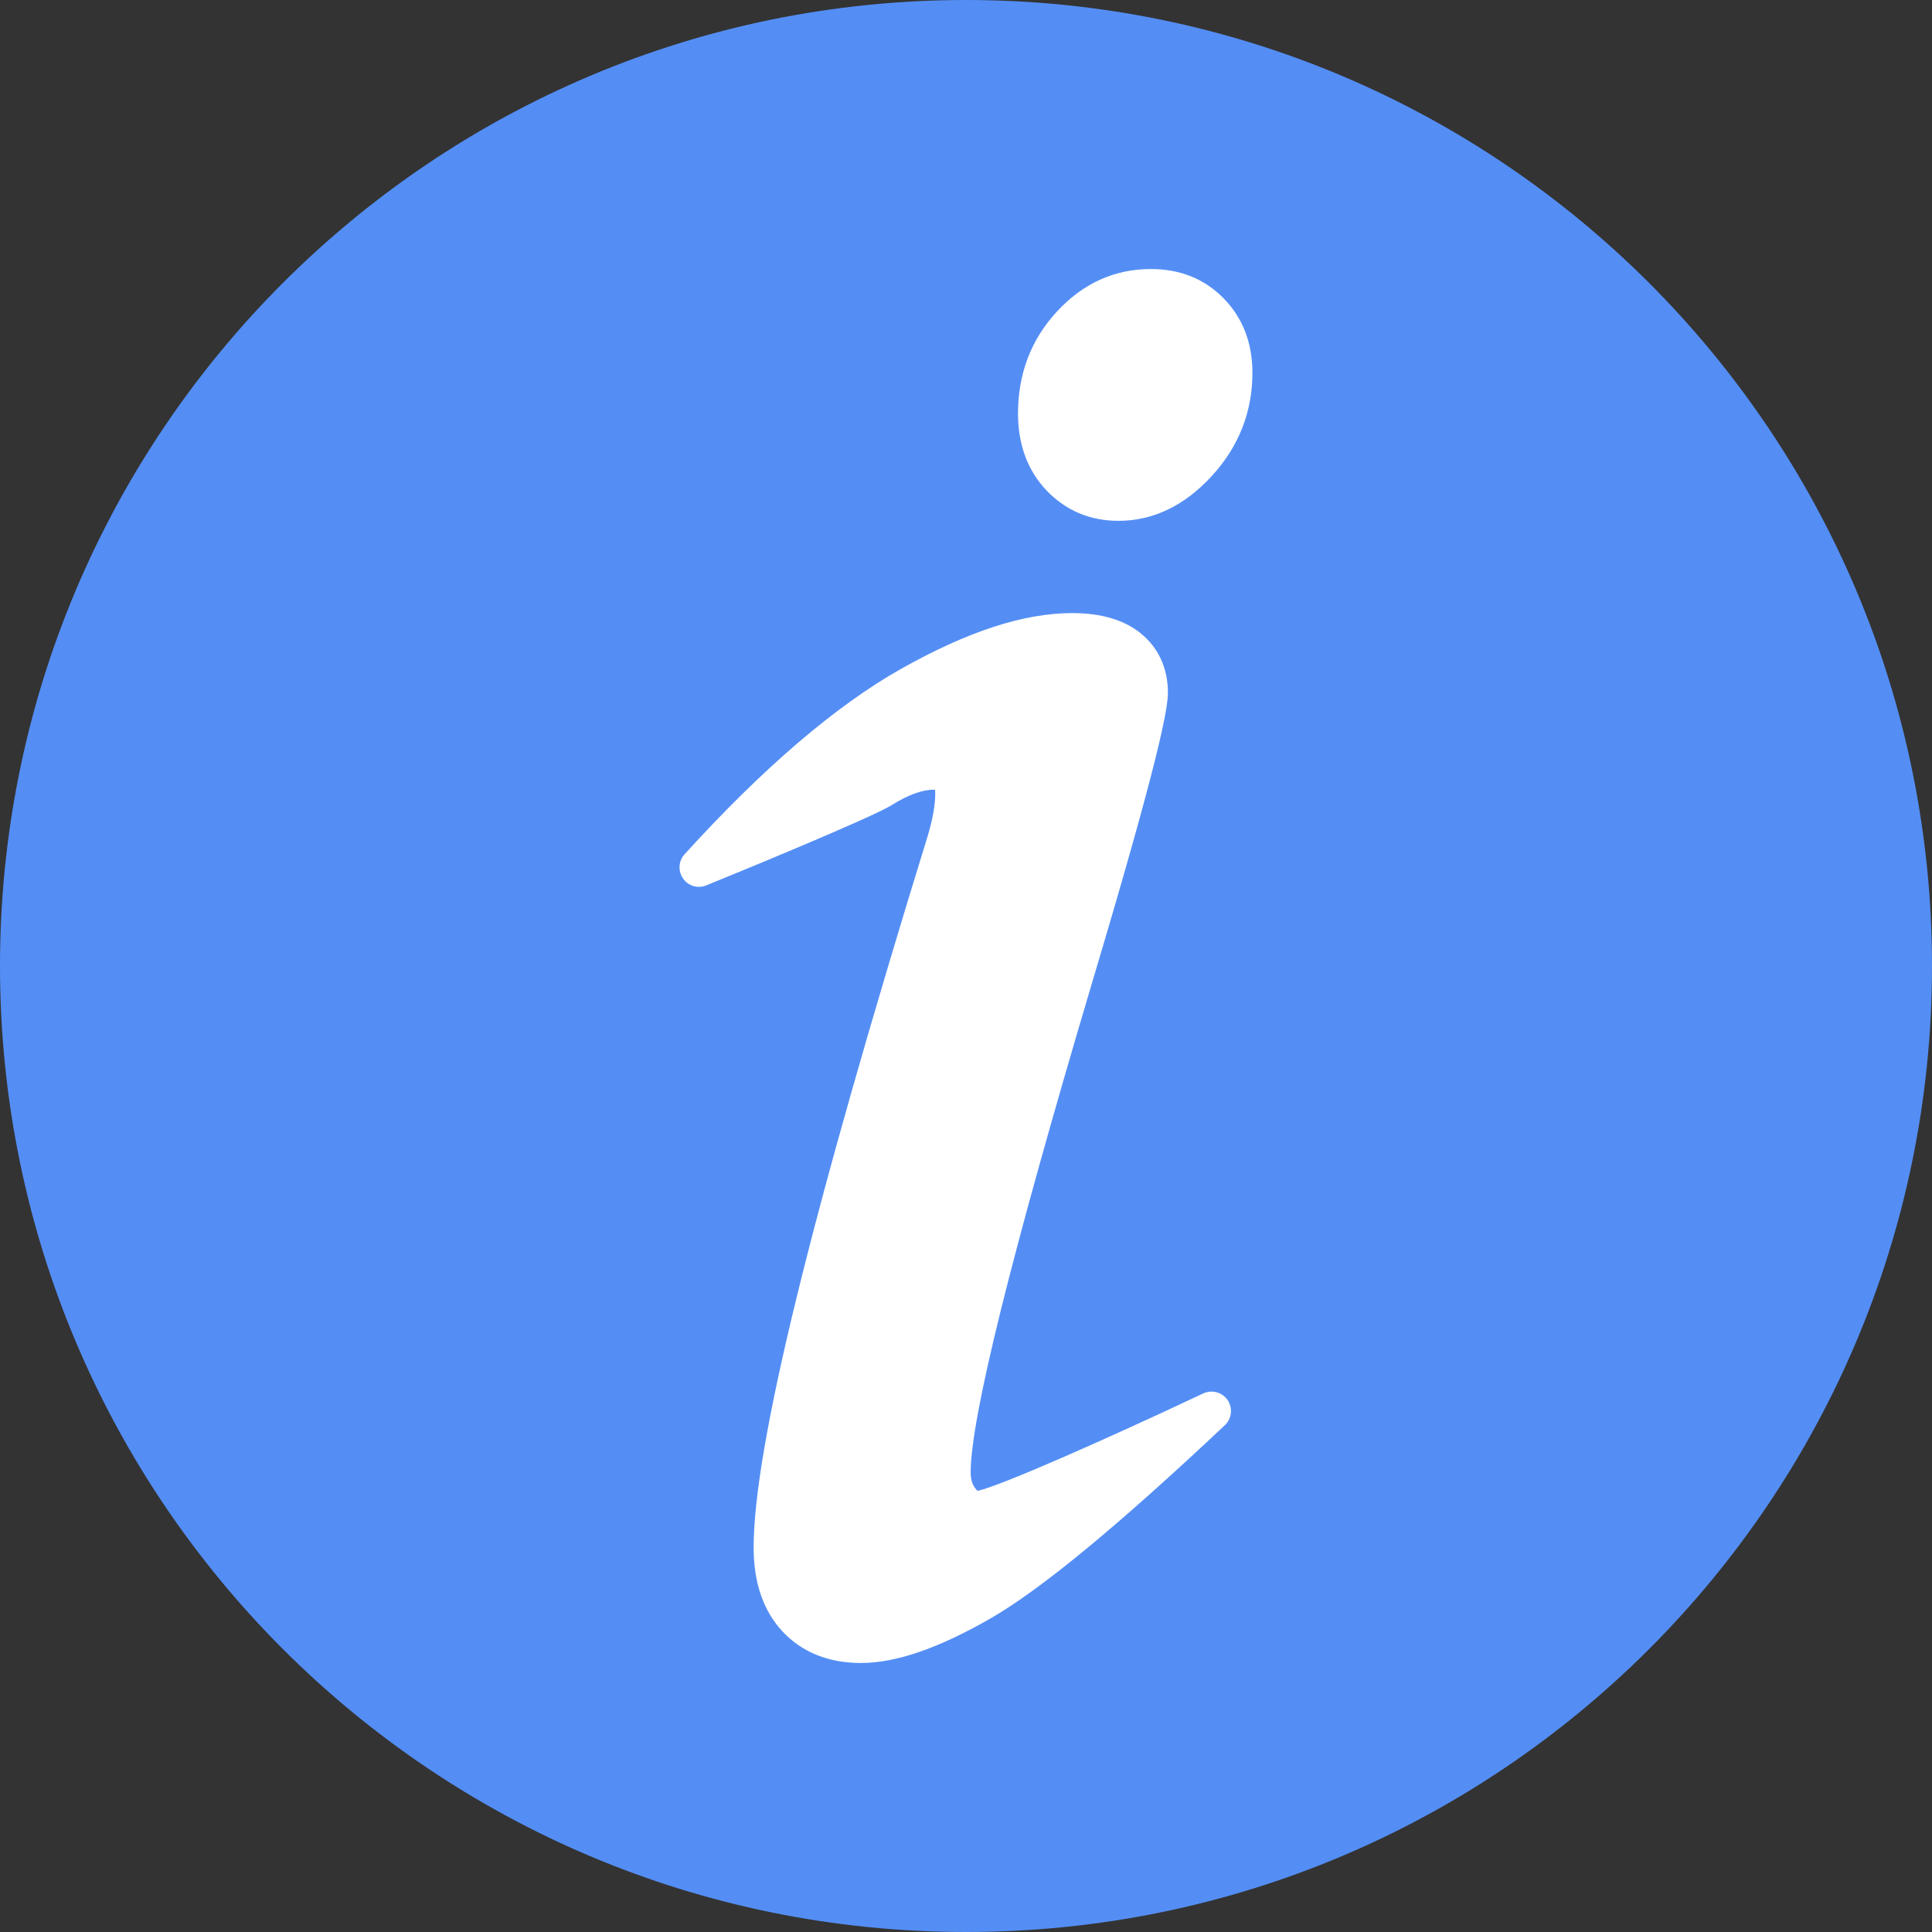 <svg width="12" height="12" viewBox="0 0 12 12" fill="none" xmlns="http://www.w3.org/2000/svg">
<rect x="0" y="0" width="12" height="12" fill="#333333" stroke="none"/>
<path d="M12 6C12 2.686 9.314 0 6 0C2.686 0 0 2.686 0 6C0 9.314 2.686 12 6 12C9.314 12 12 9.314 12 6Z" fill="#548EF5"/>
<path d="M7.625 8.696C7.591 8.647 7.527 8.63 7.473 8.655C6.878 8.936 6.204 9.234 6.071 9.26C6.068 9.257 6.063 9.252 6.056 9.242C6.038 9.218 6.029 9.186 6.029 9.145C6.029 8.809 6.283 7.786 6.783 6.104C7.205 4.692 7.254 4.399 7.254 4.302C7.254 4.152 7.197 4.026 7.088 3.936C6.985 3.851 6.841 3.808 6.66 3.808C6.358 3.808 6.009 3.922 5.592 4.157C5.188 4.386 4.737 4.772 4.252 5.306C4.214 5.348 4.21 5.41 4.243 5.457C4.275 5.503 4.335 5.521 4.387 5.499C4.558 5.43 5.413 5.079 5.538 5.001C5.64 4.937 5.728 4.905 5.8 4.905C5.803 4.905 5.805 4.905 5.807 4.905C5.808 4.91 5.809 4.917 5.809 4.927C5.809 5.001 5.793 5.088 5.764 5.186C5.035 7.548 4.681 8.996 4.681 9.612C4.681 9.83 4.741 10.005 4.86 10.133C4.982 10.263 5.146 10.329 5.348 10.329C5.563 10.329 5.824 10.24 6.148 10.055C6.46 9.876 6.938 9.483 7.608 8.852C7.651 8.812 7.658 8.745 7.625 8.696Z" fill="white"/>
<path d="M7.601 1.854C7.482 1.732 7.33 1.671 7.148 1.671C6.922 1.671 6.726 1.76 6.564 1.936C6.404 2.109 6.323 2.322 6.323 2.568C6.323 2.762 6.383 2.923 6.5 3.046C6.619 3.171 6.77 3.235 6.947 3.235C7.164 3.235 7.359 3.14 7.529 2.954C7.695 2.772 7.779 2.557 7.779 2.316C7.779 2.131 7.72 1.976 7.601 1.854Z" fill="white"/>
</svg>
